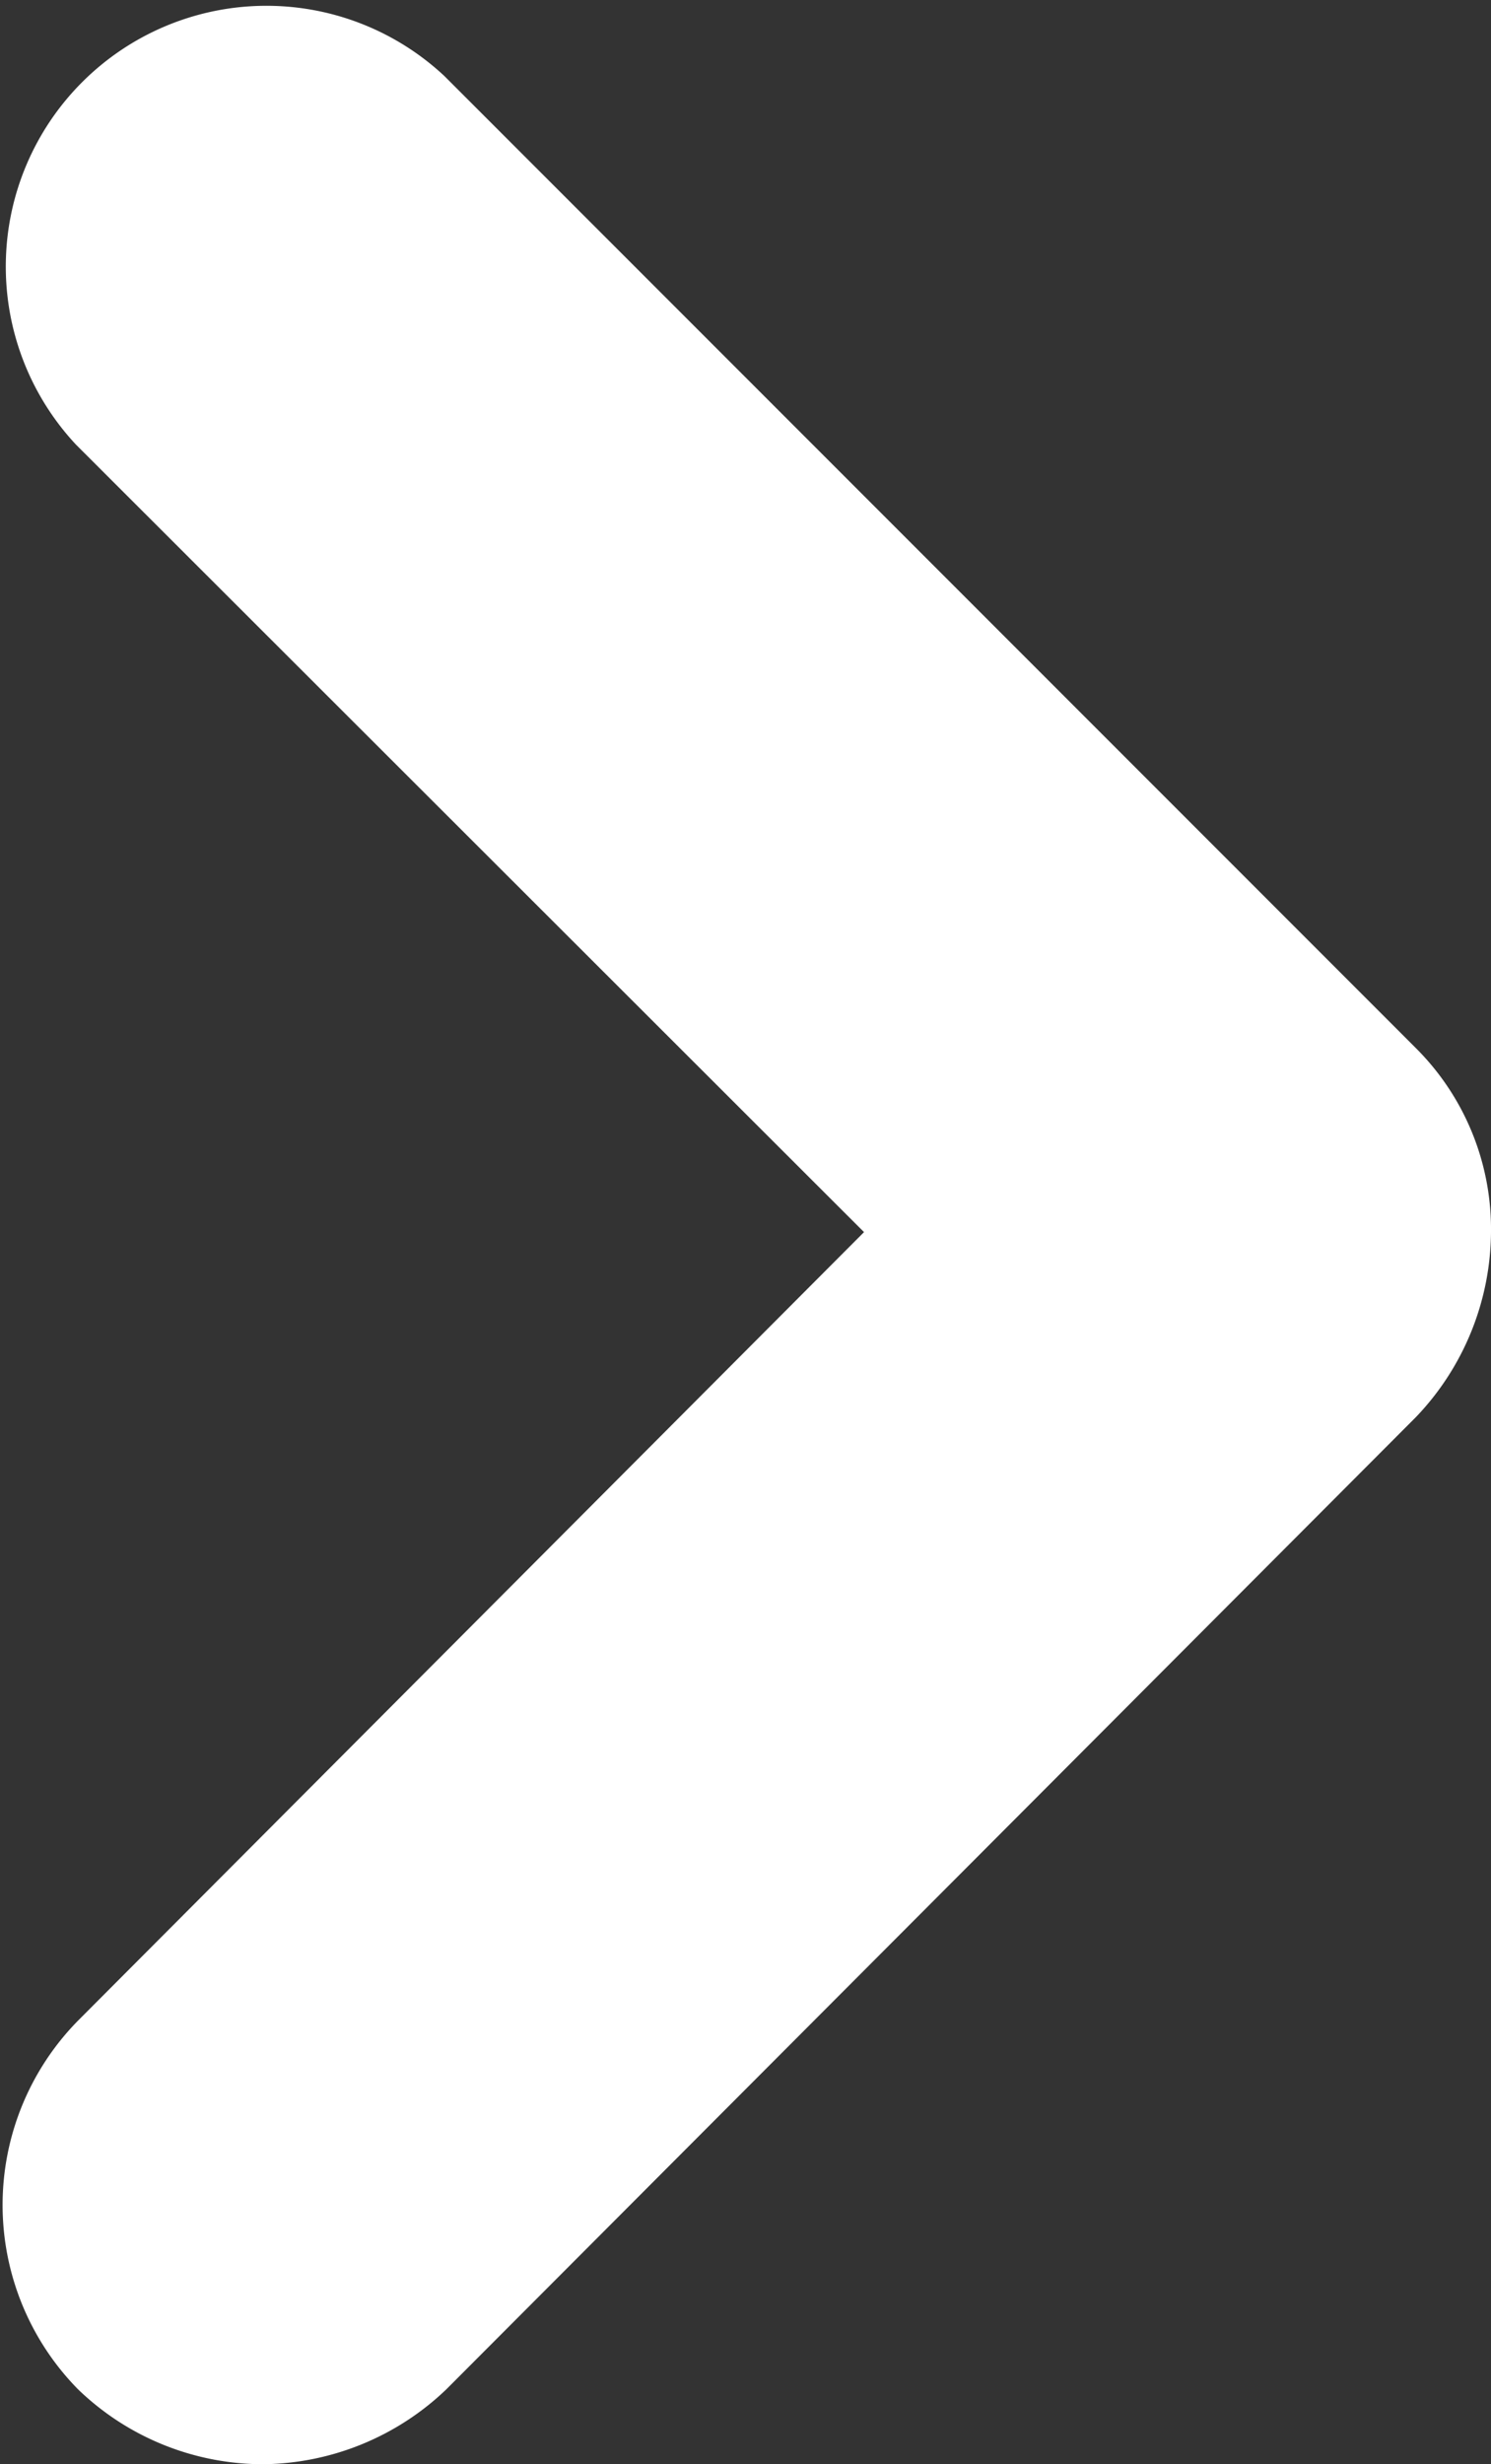 <svg xmlns="http://www.w3.org/2000/svg" width="14.53" height="24" viewBox="0 0 14.53 24"><rect x="0" y="0" width="14.53" height="24" fill="#333333" stroke="none"/><defs><style>.b17b84b6-2b5e-4780-b425-34345739e926{fill:#fff;}</style></defs><title>arrow-right</title><g id="a229124c-c93a-4605-887a-8b53c7543adf" data-name="Layer 2"><g id="b5fabb0e-5715-40c6-b419-8b5594692cb3" data-name="Layer 1"><path class="b17b84b6-2b5e-4780-b425-34345739e926" d="M2.56,24a2.6,2.6,0,0,1-1.8-.73,2.56,2.56,0,0,1,0-3.59L8.42,12,.74,4.33A2.54,2.54,0,0,1,4.33.74l9.47,9.47A2.49,2.49,0,0,1,14.53,12a2.63,2.63,0,0,1-.73,1.8L4.35,23.27A2.62,2.62,0,0,1,2.56,24Z"/></g></g></svg>